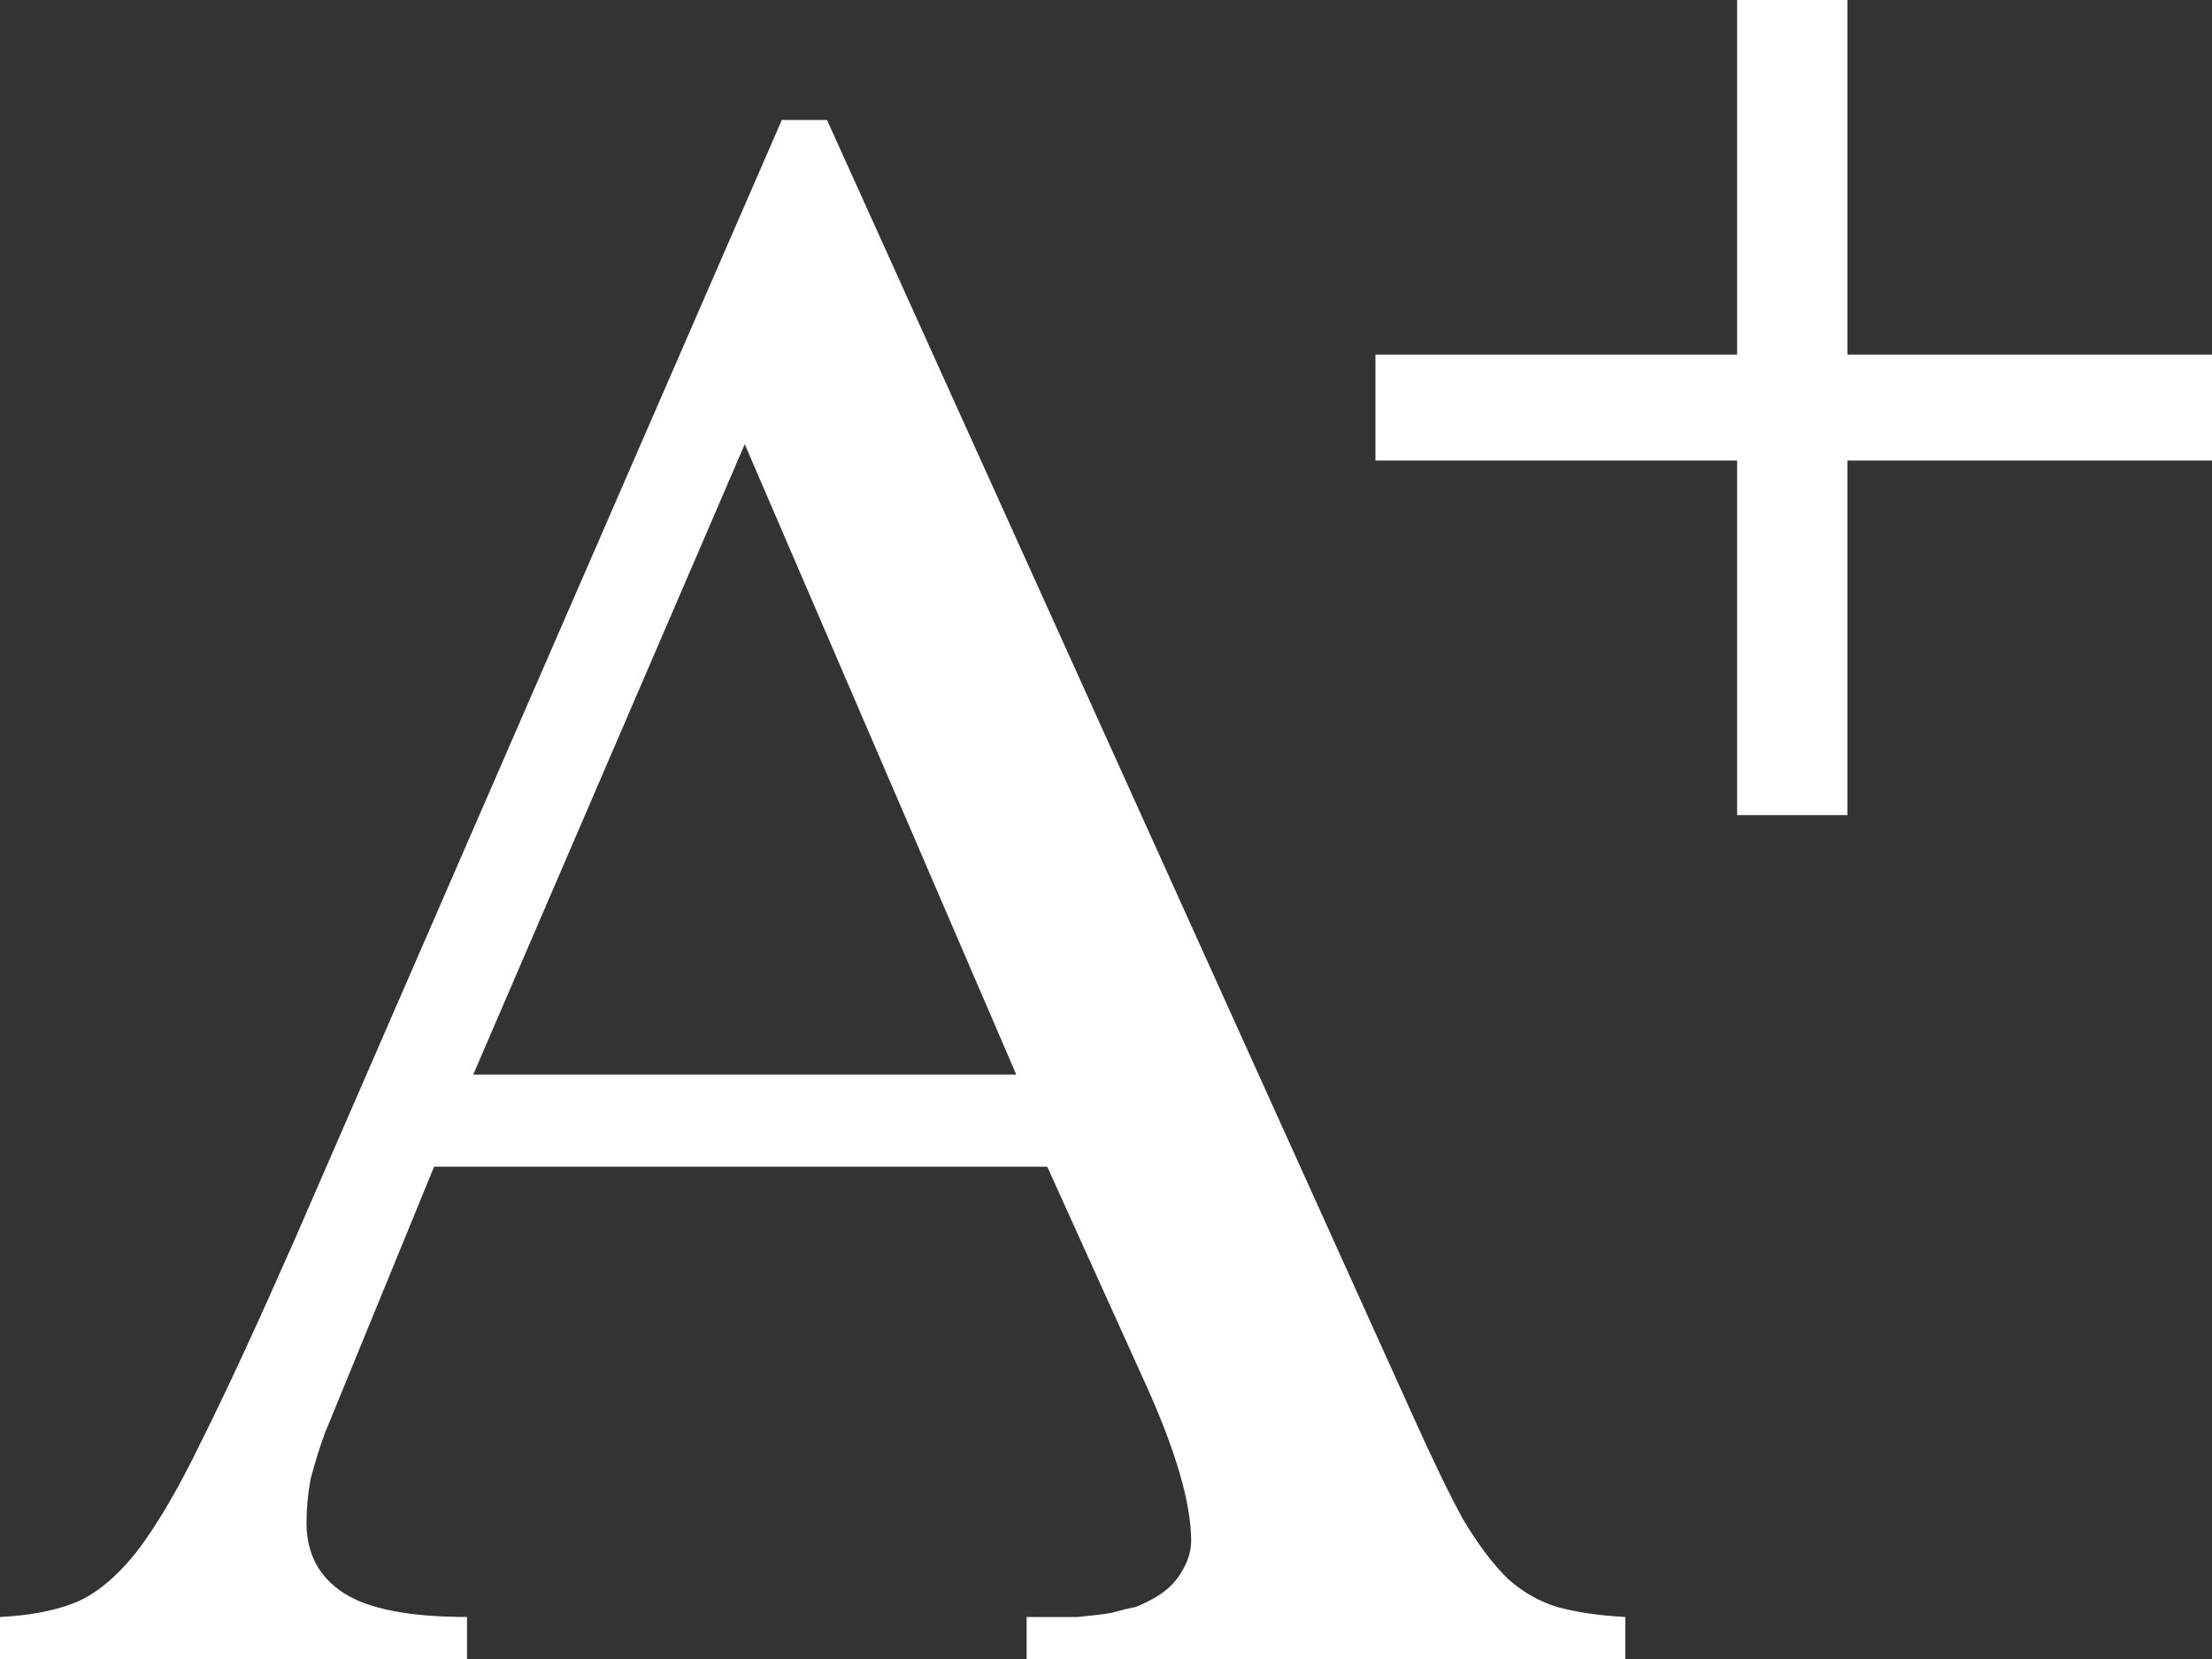 <svg width="16" height="12" viewBox="0 0 16 12" fill="none" xmlns="http://www.w3.org/2000/svg">
<rect x="0" y="0" width="16" height="12" fill="#333333" stroke="none"/>
<g id="Vector">
<path d="M11.756 12H7.426V11.696C7.575 11.696 7.699 11.696 7.798 11.696C7.897 11.686 7.976 11.677 8.036 11.667C8.105 11.648 8.165 11.633 8.214 11.624C8.264 11.604 8.314 11.58 8.363 11.551C8.443 11.503 8.502 11.445 8.542 11.377C8.591 11.3 8.616 11.223 8.616 11.146C8.616 10.876 8.507 10.499 8.289 10.017L7.575 8.439H3.14L2.351 10.364C2.312 10.47 2.277 10.581 2.247 10.697C2.227 10.803 2.217 10.909 2.217 11.016C2.217 11.238 2.307 11.406 2.485 11.522C2.664 11.638 2.961 11.696 3.378 11.696V12H0V11.696C0.208 11.686 0.387 11.653 0.536 11.595C0.685 11.537 0.833 11.416 0.982 11.233C1.131 11.04 1.29 10.77 1.458 10.422C1.637 10.065 1.86 9.582 2.128 8.974L5.655 0.868H5.982L10.223 10.248C10.362 10.557 10.481 10.803 10.581 10.987C10.69 11.17 10.799 11.315 10.908 11.421C11.017 11.518 11.136 11.585 11.265 11.624C11.404 11.662 11.568 11.686 11.756 11.696V12ZM7.351 7.773L5.387 3.213L3.423 7.773H7.351Z" fill="white"/>
<path d="M12.565 0H13.363V2.565H16V3.331H13.363V5.896H12.565V3.331H9.949V2.565H12.565V0Z" fill="white"/>
</g>
</svg>
